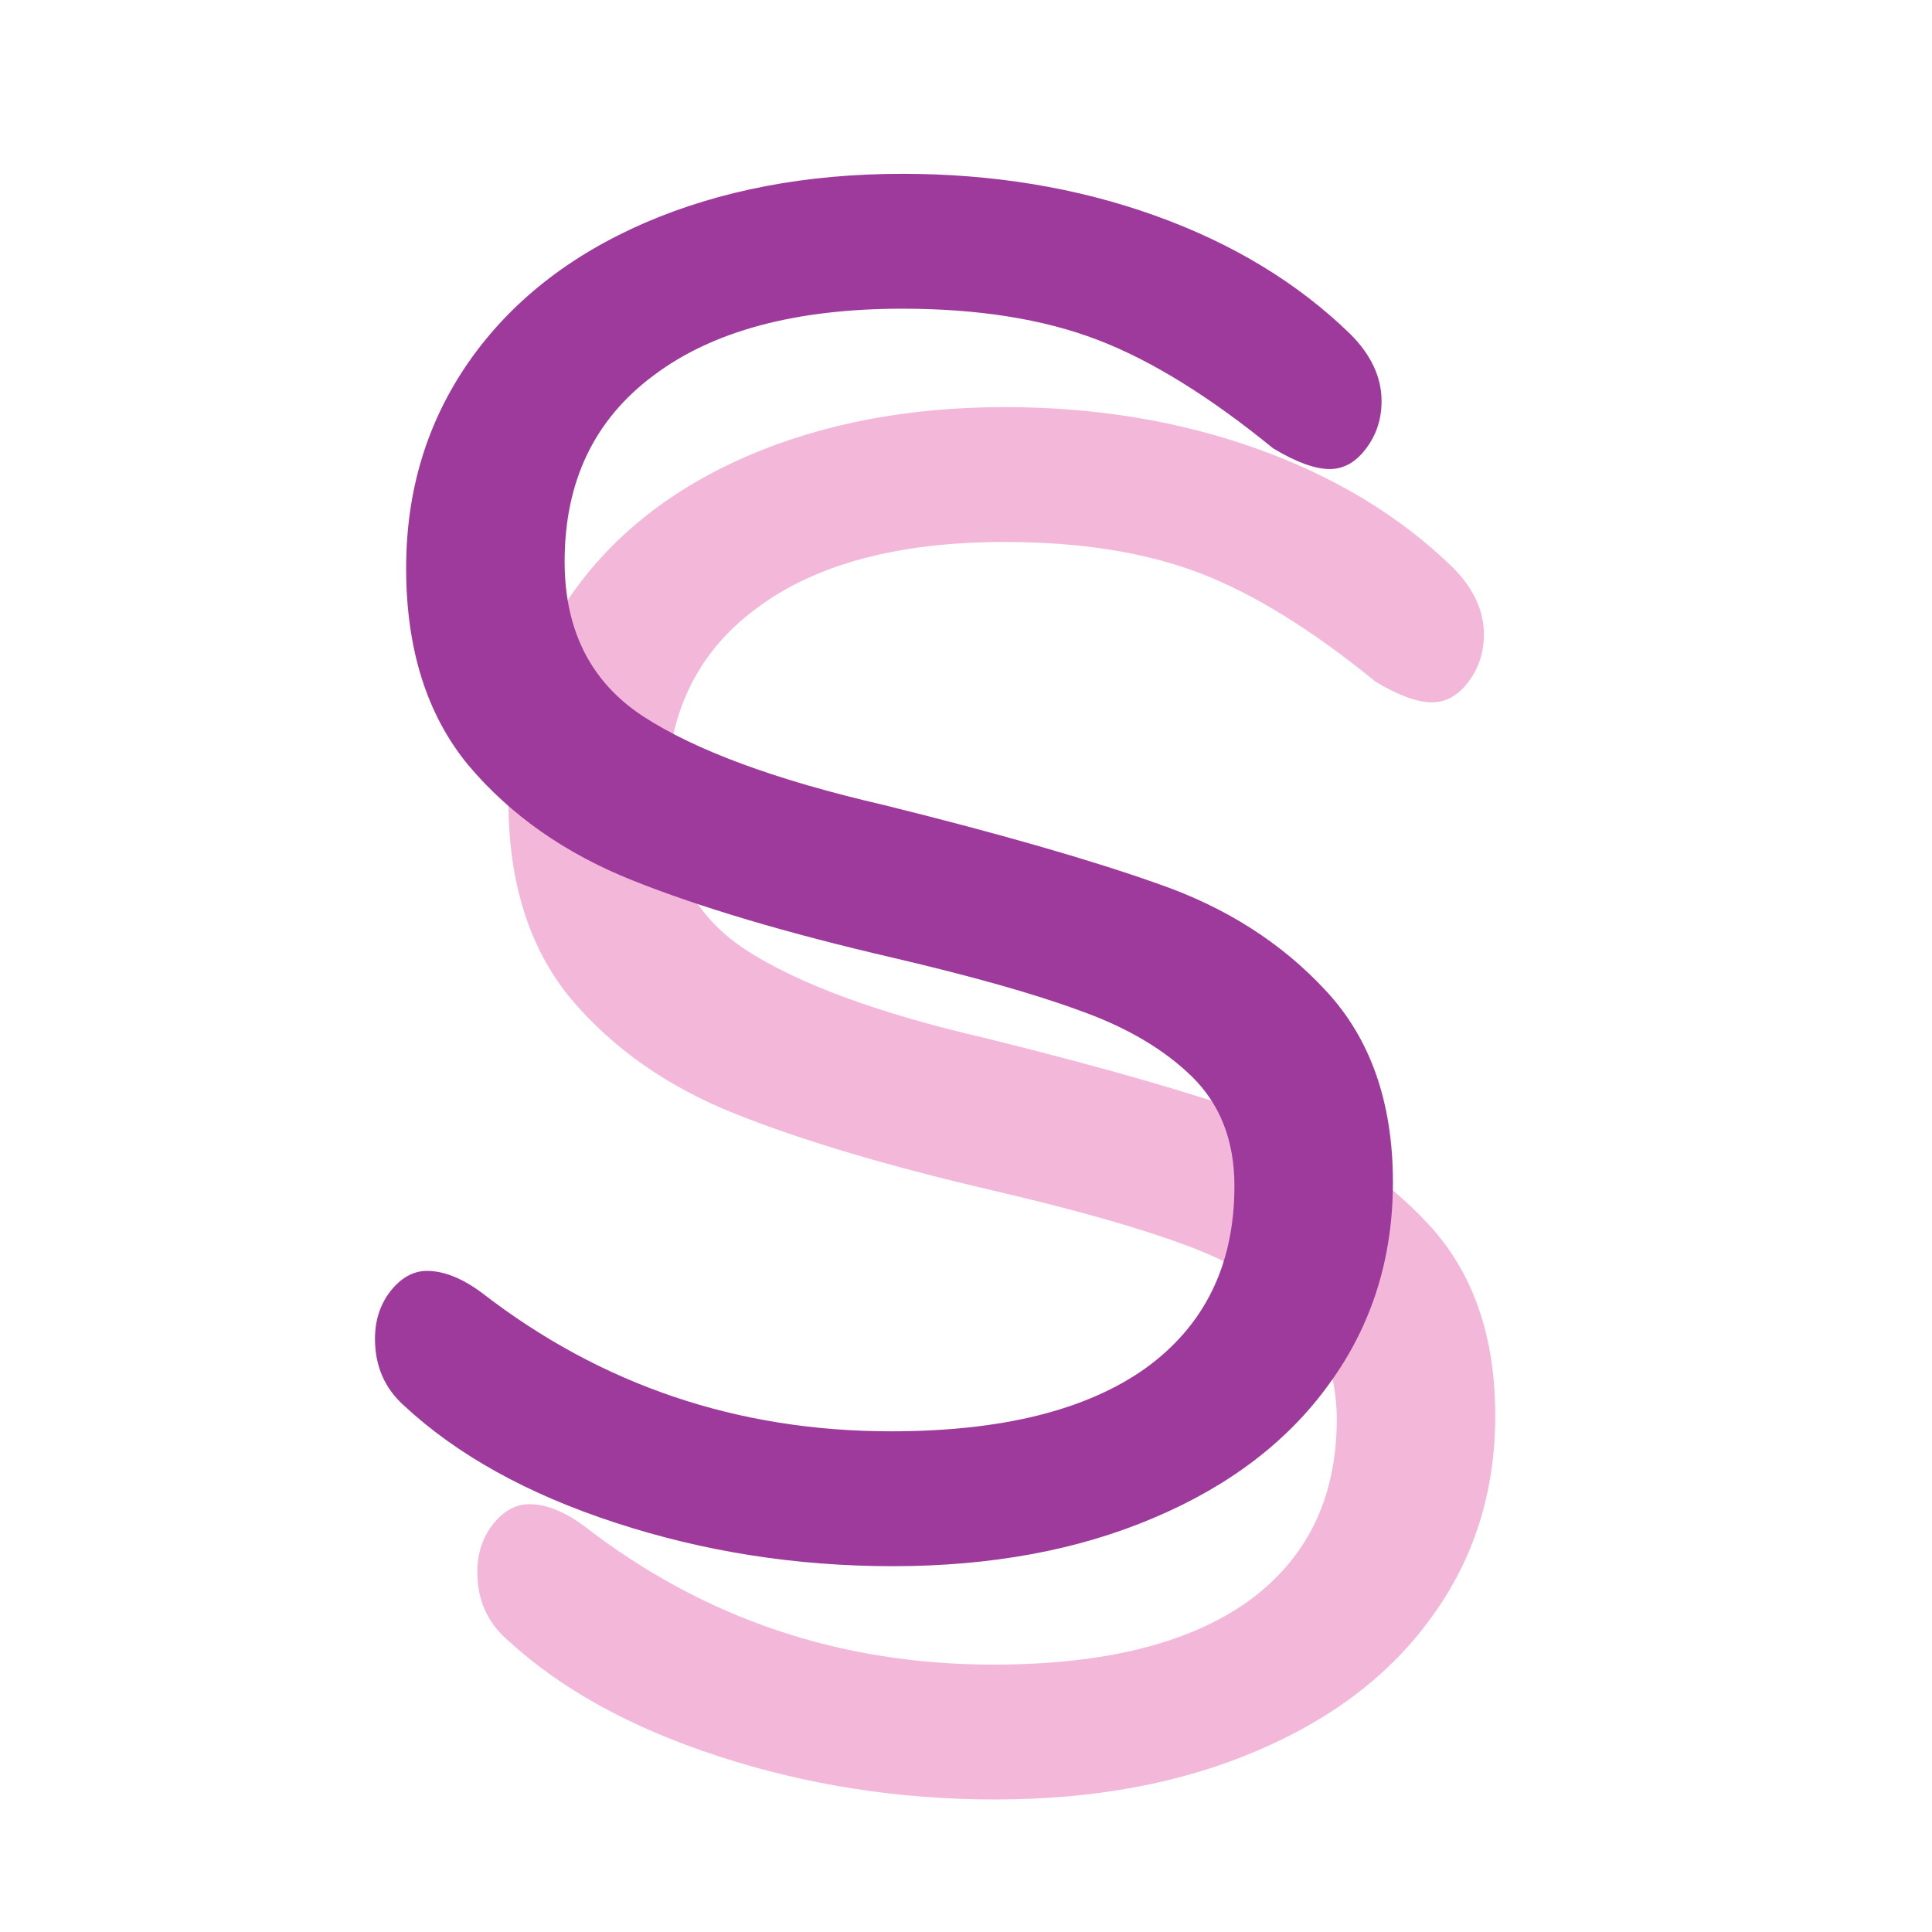 <?xml version="1.0" encoding="UTF-8"?>
<svg xmlns="http://www.w3.org/2000/svg" xmlns:xlink="http://www.w3.org/1999/xlink" width="32px" height="32px" viewBox="0 0 32 32" version="1.1">
<defs>
<g>
<symbol overflow="visible" id="glyph0-0">
<path style="stroke:none;" d="M 11.609 -22.562 L 11.609 5.766 L 2.625 5.766 L 2.625 -22.562 Z M 9.438 -20.672 L 4.766 -20.672 L 4.766 -19.75 L 6.594 -19.75 L 6.594 -18.688 L 4.734 -18.688 L 4.734 -17.766 L 9.438 -17.766 L 9.438 -18.688 L 7.547 -18.688 L 7.547 -19.75 L 9.438 -19.75 Z M 7.547 -17.031 L 4.734 -17.031 L 4.734 -14.078 L 9.438 -14.078 L 9.438 -15.047 L 7.547 -15.047 Z M 6.594 -16.031 L 6.594 -15.047 L 5.656 -15.047 L 5.656 -16.031 Z M 9.438 -13.312 L 4.734 -13.312 L 4.734 -12.359 L 6.594 -12.359 L 6.594 -11.328 L 4.734 -11.328 L 4.734 -10.375 L 7.547 -10.375 L 7.547 -12.359 L 9.438 -12.359 Z M 9.438 -11.609 L 8.516 -11.609 L 8.516 -9.734 L 4.734 -9.734 L 4.734 -8.766 L 9.438 -8.766 Z M 9.438 -8.156 L 6.594 -8.156 L 6.594 -6.562 L 7.547 -6.562 L 7.547 -7.203 L 8.516 -7.203 L 8.516 -5.891 L 5.656 -5.891 L 5.656 -8.156 L 4.734 -8.156 L 4.734 -4.953 L 9.438 -4.953 Z M 9.438 -3.234 L 4.734 -3.234 L 4.734 -0.031 L 9.438 -0.031 Z M 8.516 -2.297 L 8.516 -0.984 L 5.656 -0.984 L 5.656 -2.297 Z M 9.438 0.609 L 4.734 0.609 L 4.734 1.531 L 6.719 1.531 L 4.734 2.875 L 4.734 3.812 L 9.438 3.812 L 9.438 2.875 L 6.531 2.875 L 8.516 1.531 L 9.438 1.531 Z M 9.438 0.609 "/>
</symbol>
<symbol overflow="visible" id="glyph0-1">
<path style="stroke:none;" d="M 9.984 0.25 C 8.379 0.25 6.848 0.008 5.391 -0.469 C 3.93 -0.945 2.766 -1.594 1.891 -2.406 C 1.566 -2.695 1.406 -3.066 1.406 -3.516 C 1.406 -3.816 1.488 -4.078 1.656 -4.297 C 1.832 -4.523 2.035 -4.641 2.266 -4.641 C 2.547 -4.641 2.848 -4.52 3.172 -4.281 C 5.148 -2.75 7.41 -1.984 9.953 -1.984 C 11.785 -1.984 13.191 -2.332 14.172 -3.031 C 15.148 -3.738 15.641 -4.742 15.641 -6.047 C 15.641 -6.797 15.406 -7.398 14.938 -7.859 C 14.469 -8.316 13.848 -8.68 13.078 -8.953 C 12.316 -9.234 11.285 -9.523 9.984 -9.828 C 8.234 -10.234 6.797 -10.66 5.672 -11.109 C 4.555 -11.555 3.648 -12.191 2.953 -13.016 C 2.266 -13.848 1.922 -14.938 1.922 -16.281 C 1.922 -17.562 2.266 -18.695 2.953 -19.688 C 3.648 -20.688 4.625 -21.457 5.875 -22 C 7.125 -22.539 8.547 -22.812 10.141 -22.812 C 11.641 -22.812 13.031 -22.582 14.312 -22.125 C 15.602 -21.664 16.688 -21.008 17.562 -20.156 C 17.906 -19.812 18.078 -19.441 18.078 -19.047 C 18.078 -18.742 17.988 -18.477 17.812 -18.25 C 17.645 -18.031 17.445 -17.922 17.219 -17.922 C 16.977 -17.922 16.664 -18.035 16.281 -18.266 C 15.238 -19.117 14.27 -19.719 13.375 -20.062 C 12.477 -20.406 11.398 -20.578 10.141 -20.578 C 8.367 -20.578 6.992 -20.207 6.016 -19.469 C 5.035 -18.738 4.547 -17.711 4.547 -16.391 C 4.547 -15.254 4.977 -14.398 5.844 -13.828 C 6.707 -13.266 8.035 -12.773 9.828 -12.359 C 11.766 -11.879 13.285 -11.441 14.391 -11.047 C 15.504 -10.66 16.426 -10.07 17.156 -9.281 C 17.895 -8.488 18.266 -7.43 18.266 -6.109 C 18.266 -4.848 17.914 -3.738 17.219 -2.781 C 16.531 -1.82 15.555 -1.078 14.297 -0.547 C 13.047 -0.016 11.609 0.25 9.984 0.25 Z M 9.984 0.25 "/>
</symbol>
</g>
</defs>
<g id="surface1">
<g style="fill:rgb(95.294%,71.765%,85.098%);fill-opacity:1;">
  <use xlink:href="#glyph0-1" x="6.5" y="29.555"/>
</g>
<g style="fill:rgb(61.569%,22.745%,60.784%);fill-opacity:1;">
  <use xlink:href="#glyph0-1" x="4.805" y="25.691"/>
</g>
</g>
</svg>
